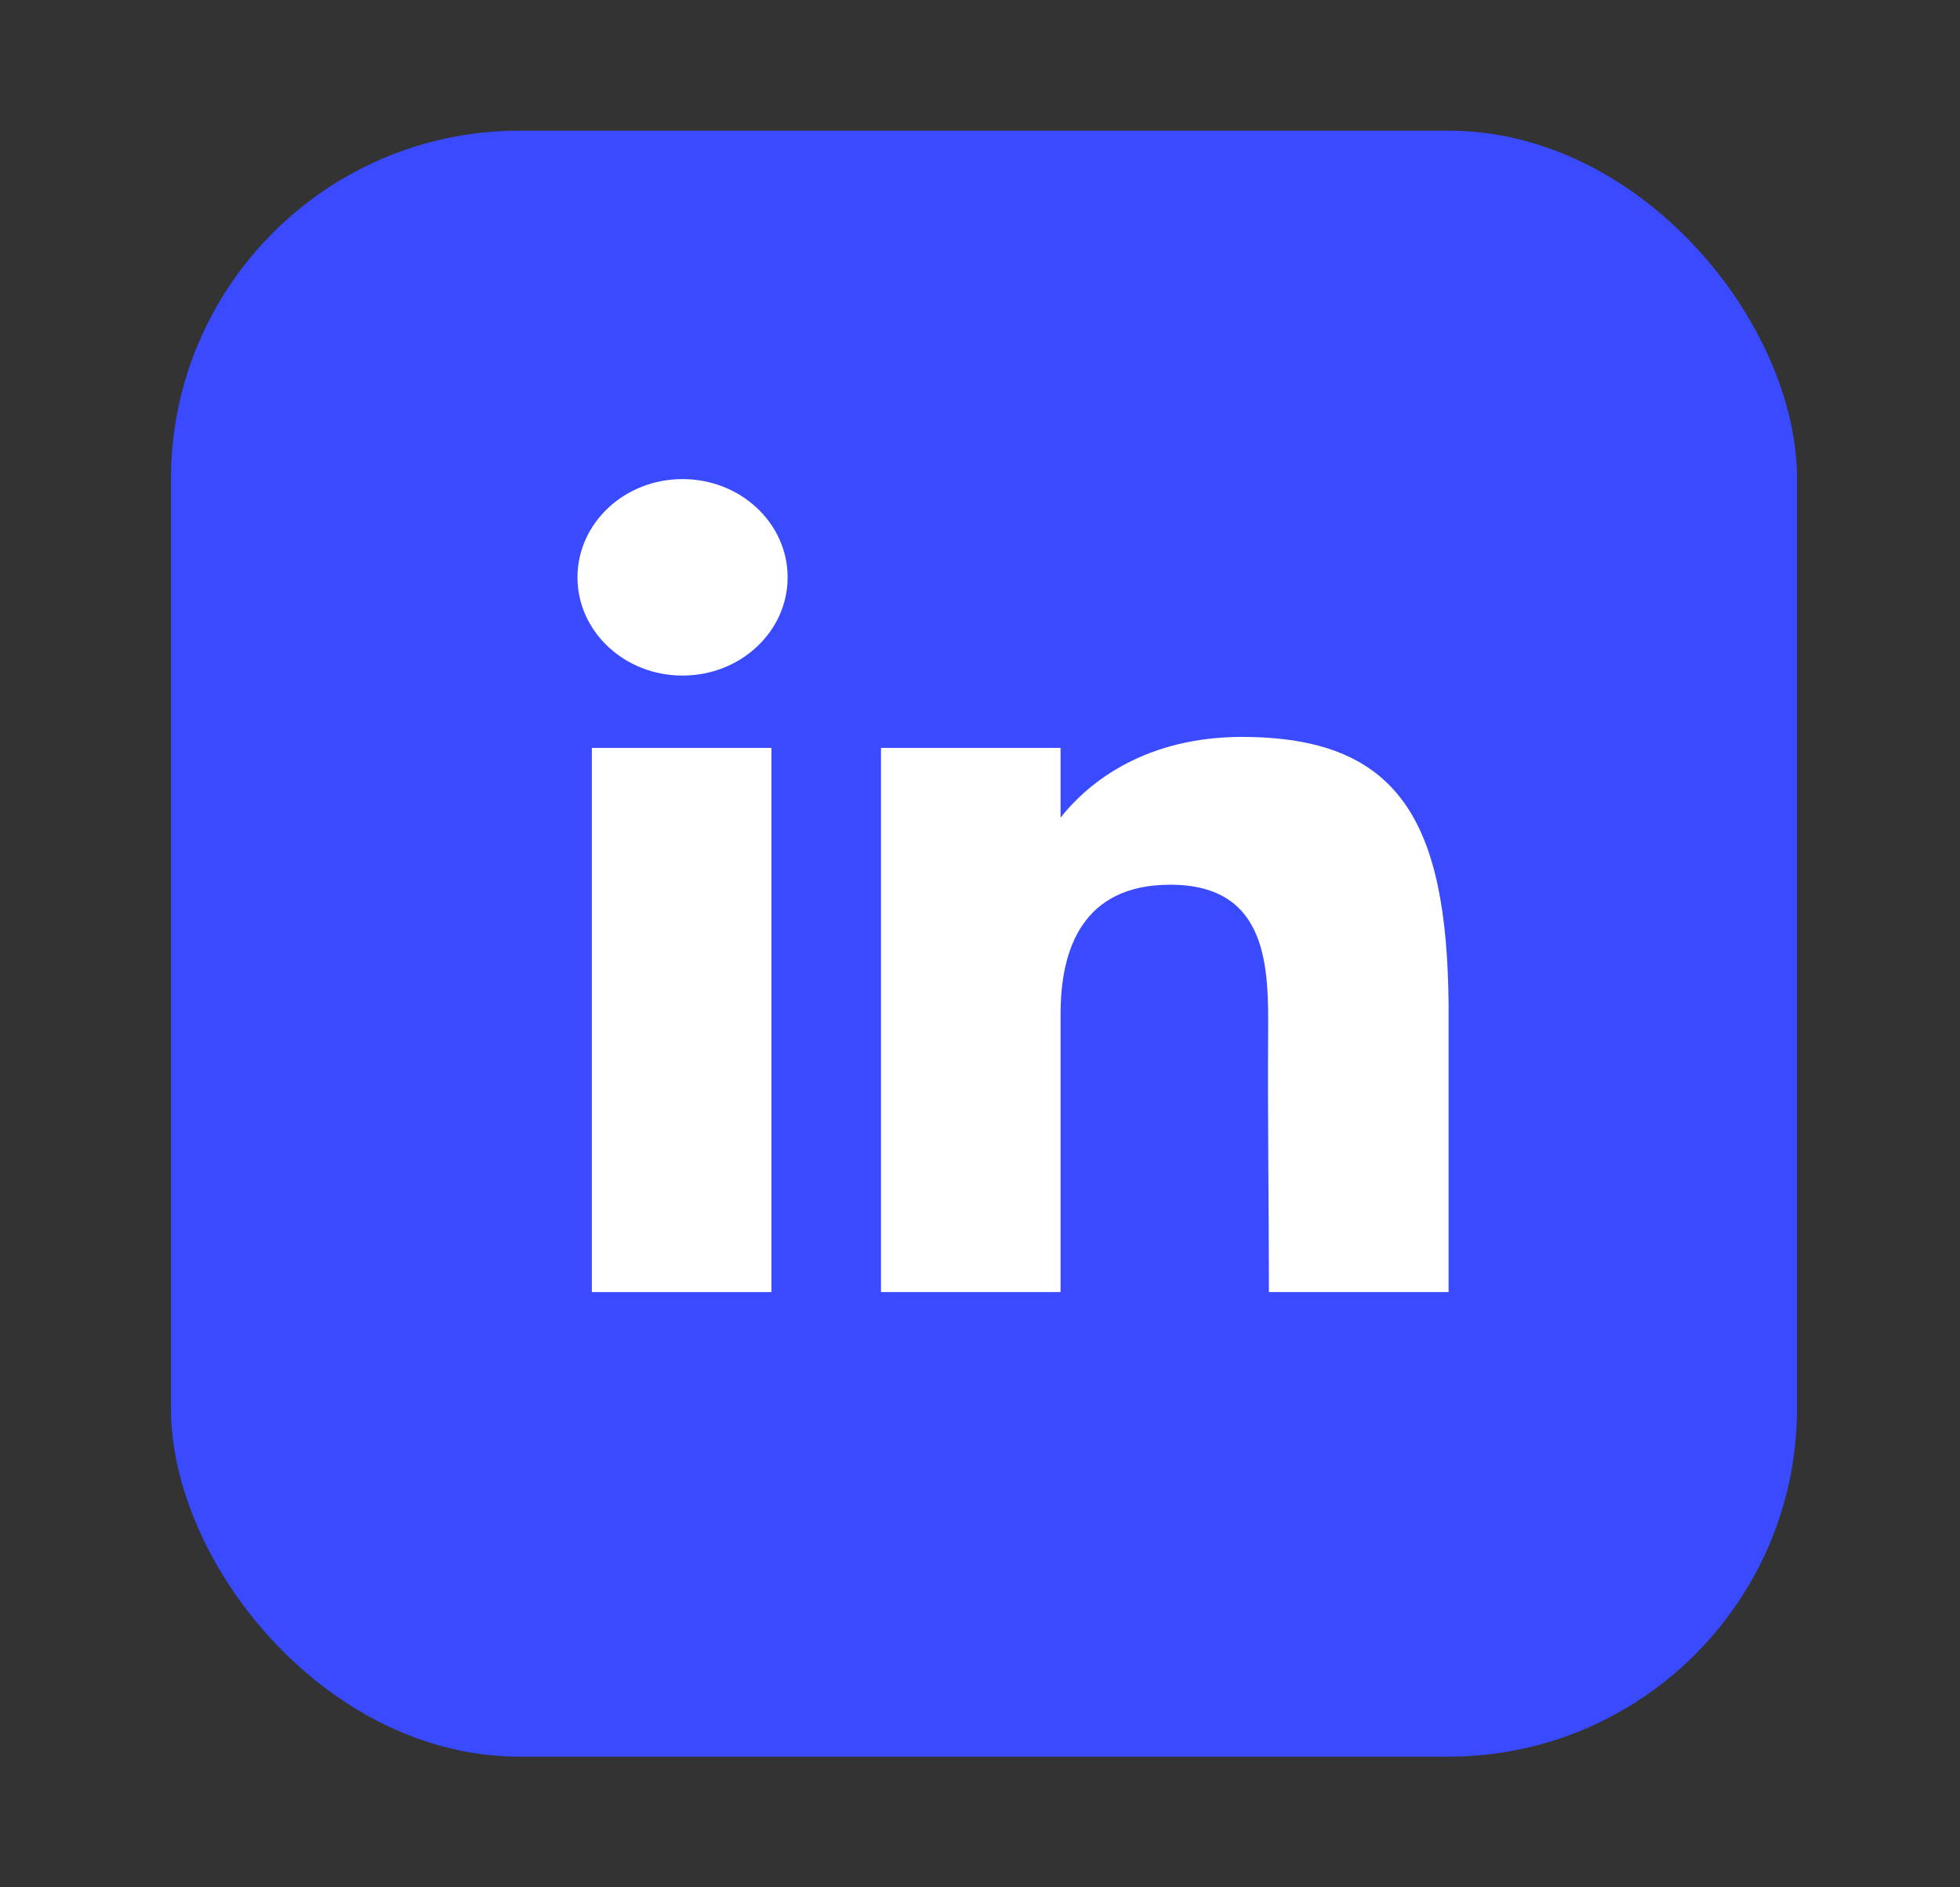 <svg width="27" height="26" viewBox="0 0 27 26" fill="none" xmlns="http://www.w3.org/2000/svg">
<rect x="0" y="0" width="27" height="26" fill="#333333" stroke="none"/>
<rect x="2.355" y="1.8" width="22.4" height="22.4" rx="4.8" fill="#394AFF"/>
<path d="M10.85 7.954C10.85 8.701 10.201 9.307 9.402 9.307C8.603 9.307 7.955 8.701 7.955 7.954C7.955 7.206 8.603 6.6 9.402 6.6C10.201 6.6 10.85 7.206 10.85 7.954Z" fill="white"/>
<path d="M8.153 10.303H10.627V17.8H8.153V10.303Z" fill="white"/>
<path d="M14.61 10.303H12.136V17.8H14.61C14.61 17.8 14.61 15.44 14.61 13.964C14.61 13.078 14.913 12.188 16.12 12.188C17.483 12.188 17.475 13.348 17.469 14.246C17.461 15.419 17.48 16.617 17.48 17.8H19.955V13.843C19.934 11.316 19.275 10.152 17.109 10.152C15.823 10.152 15.026 10.736 14.61 11.264V10.303Z" fill="white"/>
</svg>

